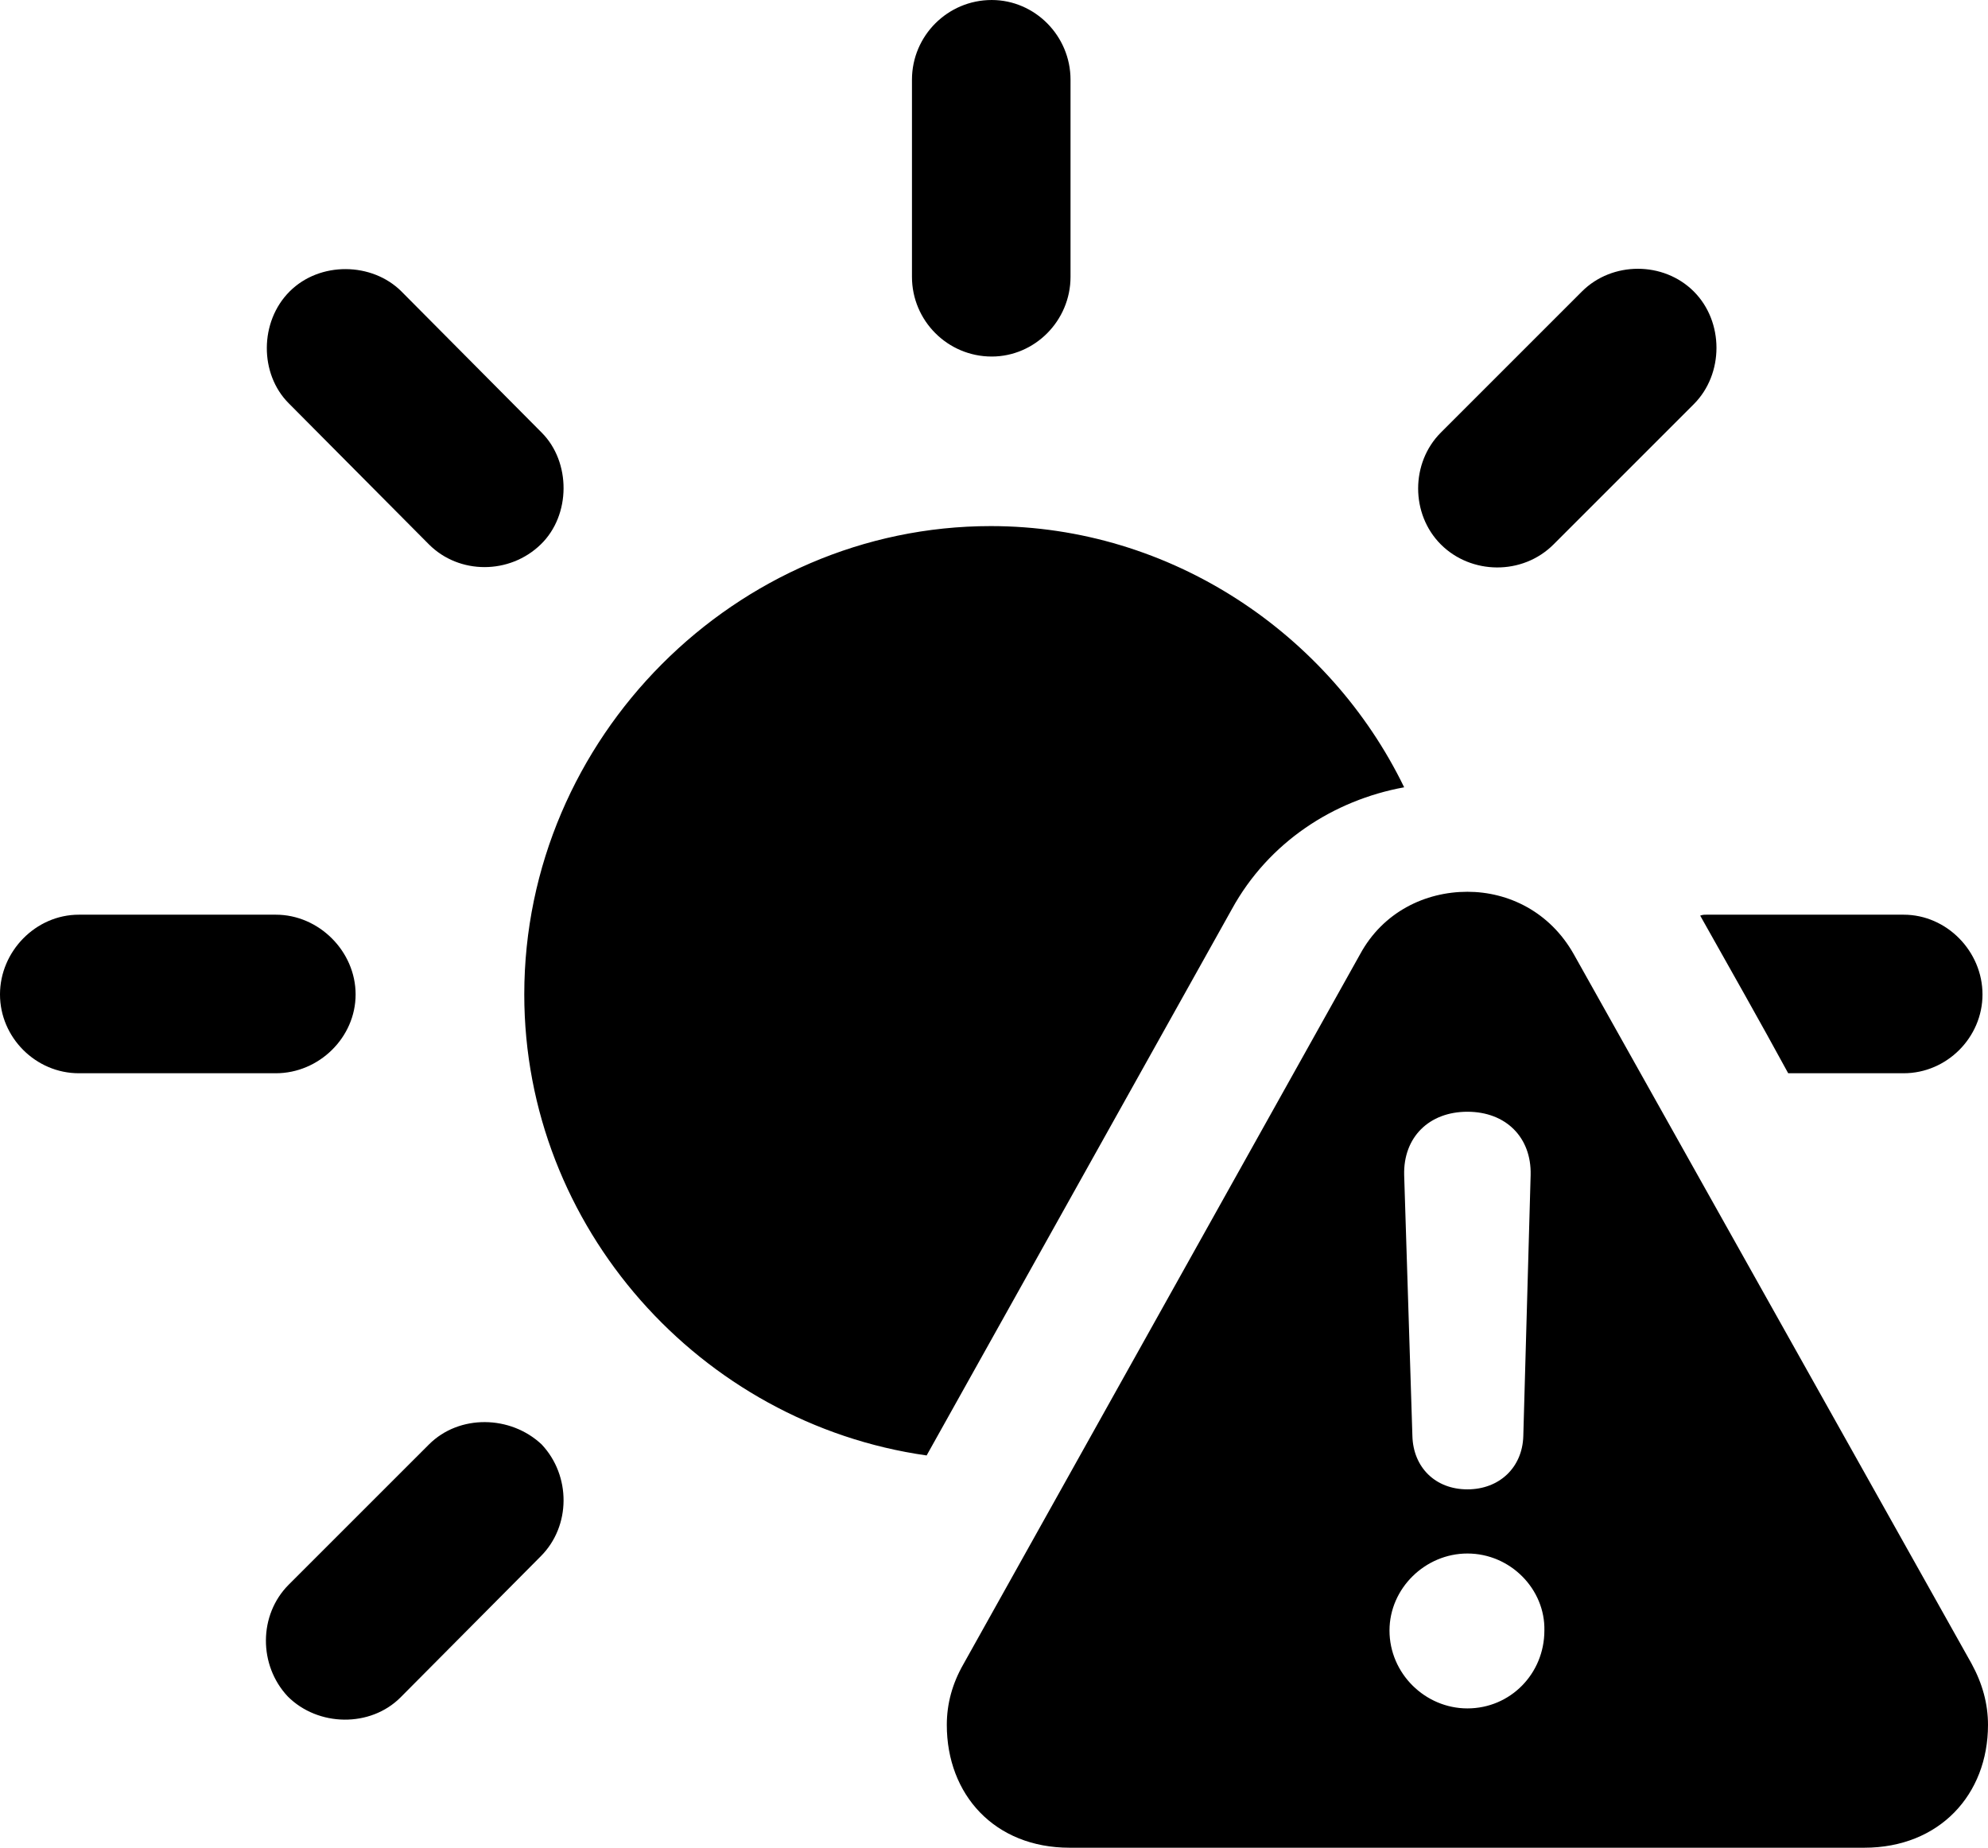 <?xml version="1.0" encoding="UTF-8" standalone="no"?>
<svg xmlns="http://www.w3.org/2000/svg"
     width="1059.082" height="984.375"
     viewBox="0 0 1059.082 984.375"
     fill="currentColor">
  <path d="M528.319 0.004C504.879 0.004 485.839 19.044 485.839 42.484V147.464C485.839 170.894 504.879 189.944 528.319 189.944C551.269 189.944 570.309 170.894 570.309 147.464V42.484C570.309 19.044 551.269 0.004 528.319 0.004ZM902.339 155.274C886.229 139.164 858.889 139.164 842.769 155.274L767.579 230.464C751.469 246.584 751.469 273.924 767.579 290.034C783.689 306.154 811.039 306.644 827.639 290.034L902.339 215.334C918.459 199.214 918.459 171.384 902.339 155.274ZM154.299 155.274C138.179 171.384 138.179 199.214 153.809 214.844L228.519 290.034C244.629 306.154 271.489 306.154 288.089 290.034C304.199 274.414 304.199 246.094 288.569 230.464L213.869 155.274C198.239 139.644 170.409 139.164 154.299 155.274ZM279.299 529.784C279.299 653.804 373.049 758.304 493.649 775.394L656.249 484.374C675.779 448.734 710.449 426.274 748.049 419.434C708.499 337.894 624.019 280.274 527.829 280.274C392.089 280.274 279.299 393.064 279.299 529.784ZM569.819 984.374H993.159C1033.199 984.374 1059.079 956.054 1059.079 918.944C1059.079 907.714 1056.149 896.974 1050.289 886.234L838.379 508.304C825.679 485.844 803.709 475.094 781.739 475.094C759.279 475.094 736.819 485.844 724.609 508.304L513.179 886.714C507.319 896.974 504.399 907.714 504.399 918.944C504.399 956.054 529.789 984.374 569.819 984.374ZM-0.001 529.784C-0.001 552.734 19.039 571.774 41.989 571.774H146.969C169.919 571.774 189.449 552.734 189.449 529.784C189.449 506.834 169.919 487.304 146.969 487.304H41.989C19.039 487.304 -0.001 506.834 -0.001 529.784ZM1056.149 529.784C1056.149 506.834 1037.109 487.304 1014.159 487.304H909.179C907.719 487.304 907.229 487.304 905.759 487.794C921.389 515.624 937.499 543.944 952.639 571.774H1014.159C1037.109 571.774 1056.149 552.734 1056.149 529.784ZM781.739 793.454C764.649 793.454 752.929 781.734 752.439 765.134L748.049 625.974C747.559 605.954 761.229 592.284 781.739 592.284C802.249 592.284 815.919 605.954 815.429 625.974L811.519 765.134C811.039 781.734 798.829 793.454 781.739 793.454ZM153.319 903.804C169.429 919.924 197.269 920.414 213.379 904.294L288.089 829.104C304.199 812.984 304.199 786.134 288.569 769.534C271.969 753.904 244.629 753.414 228.519 769.534L153.809 844.234C137.699 860.354 137.699 887.204 153.319 903.804ZM781.739 910.154C759.279 910.154 740.239 891.604 740.239 868.654C740.239 846.194 759.279 827.634 781.739 827.634C804.689 827.634 823.239 846.684 822.749 868.654C822.749 891.604 804.689 910.154 781.739 910.154Z"/>
</svg>